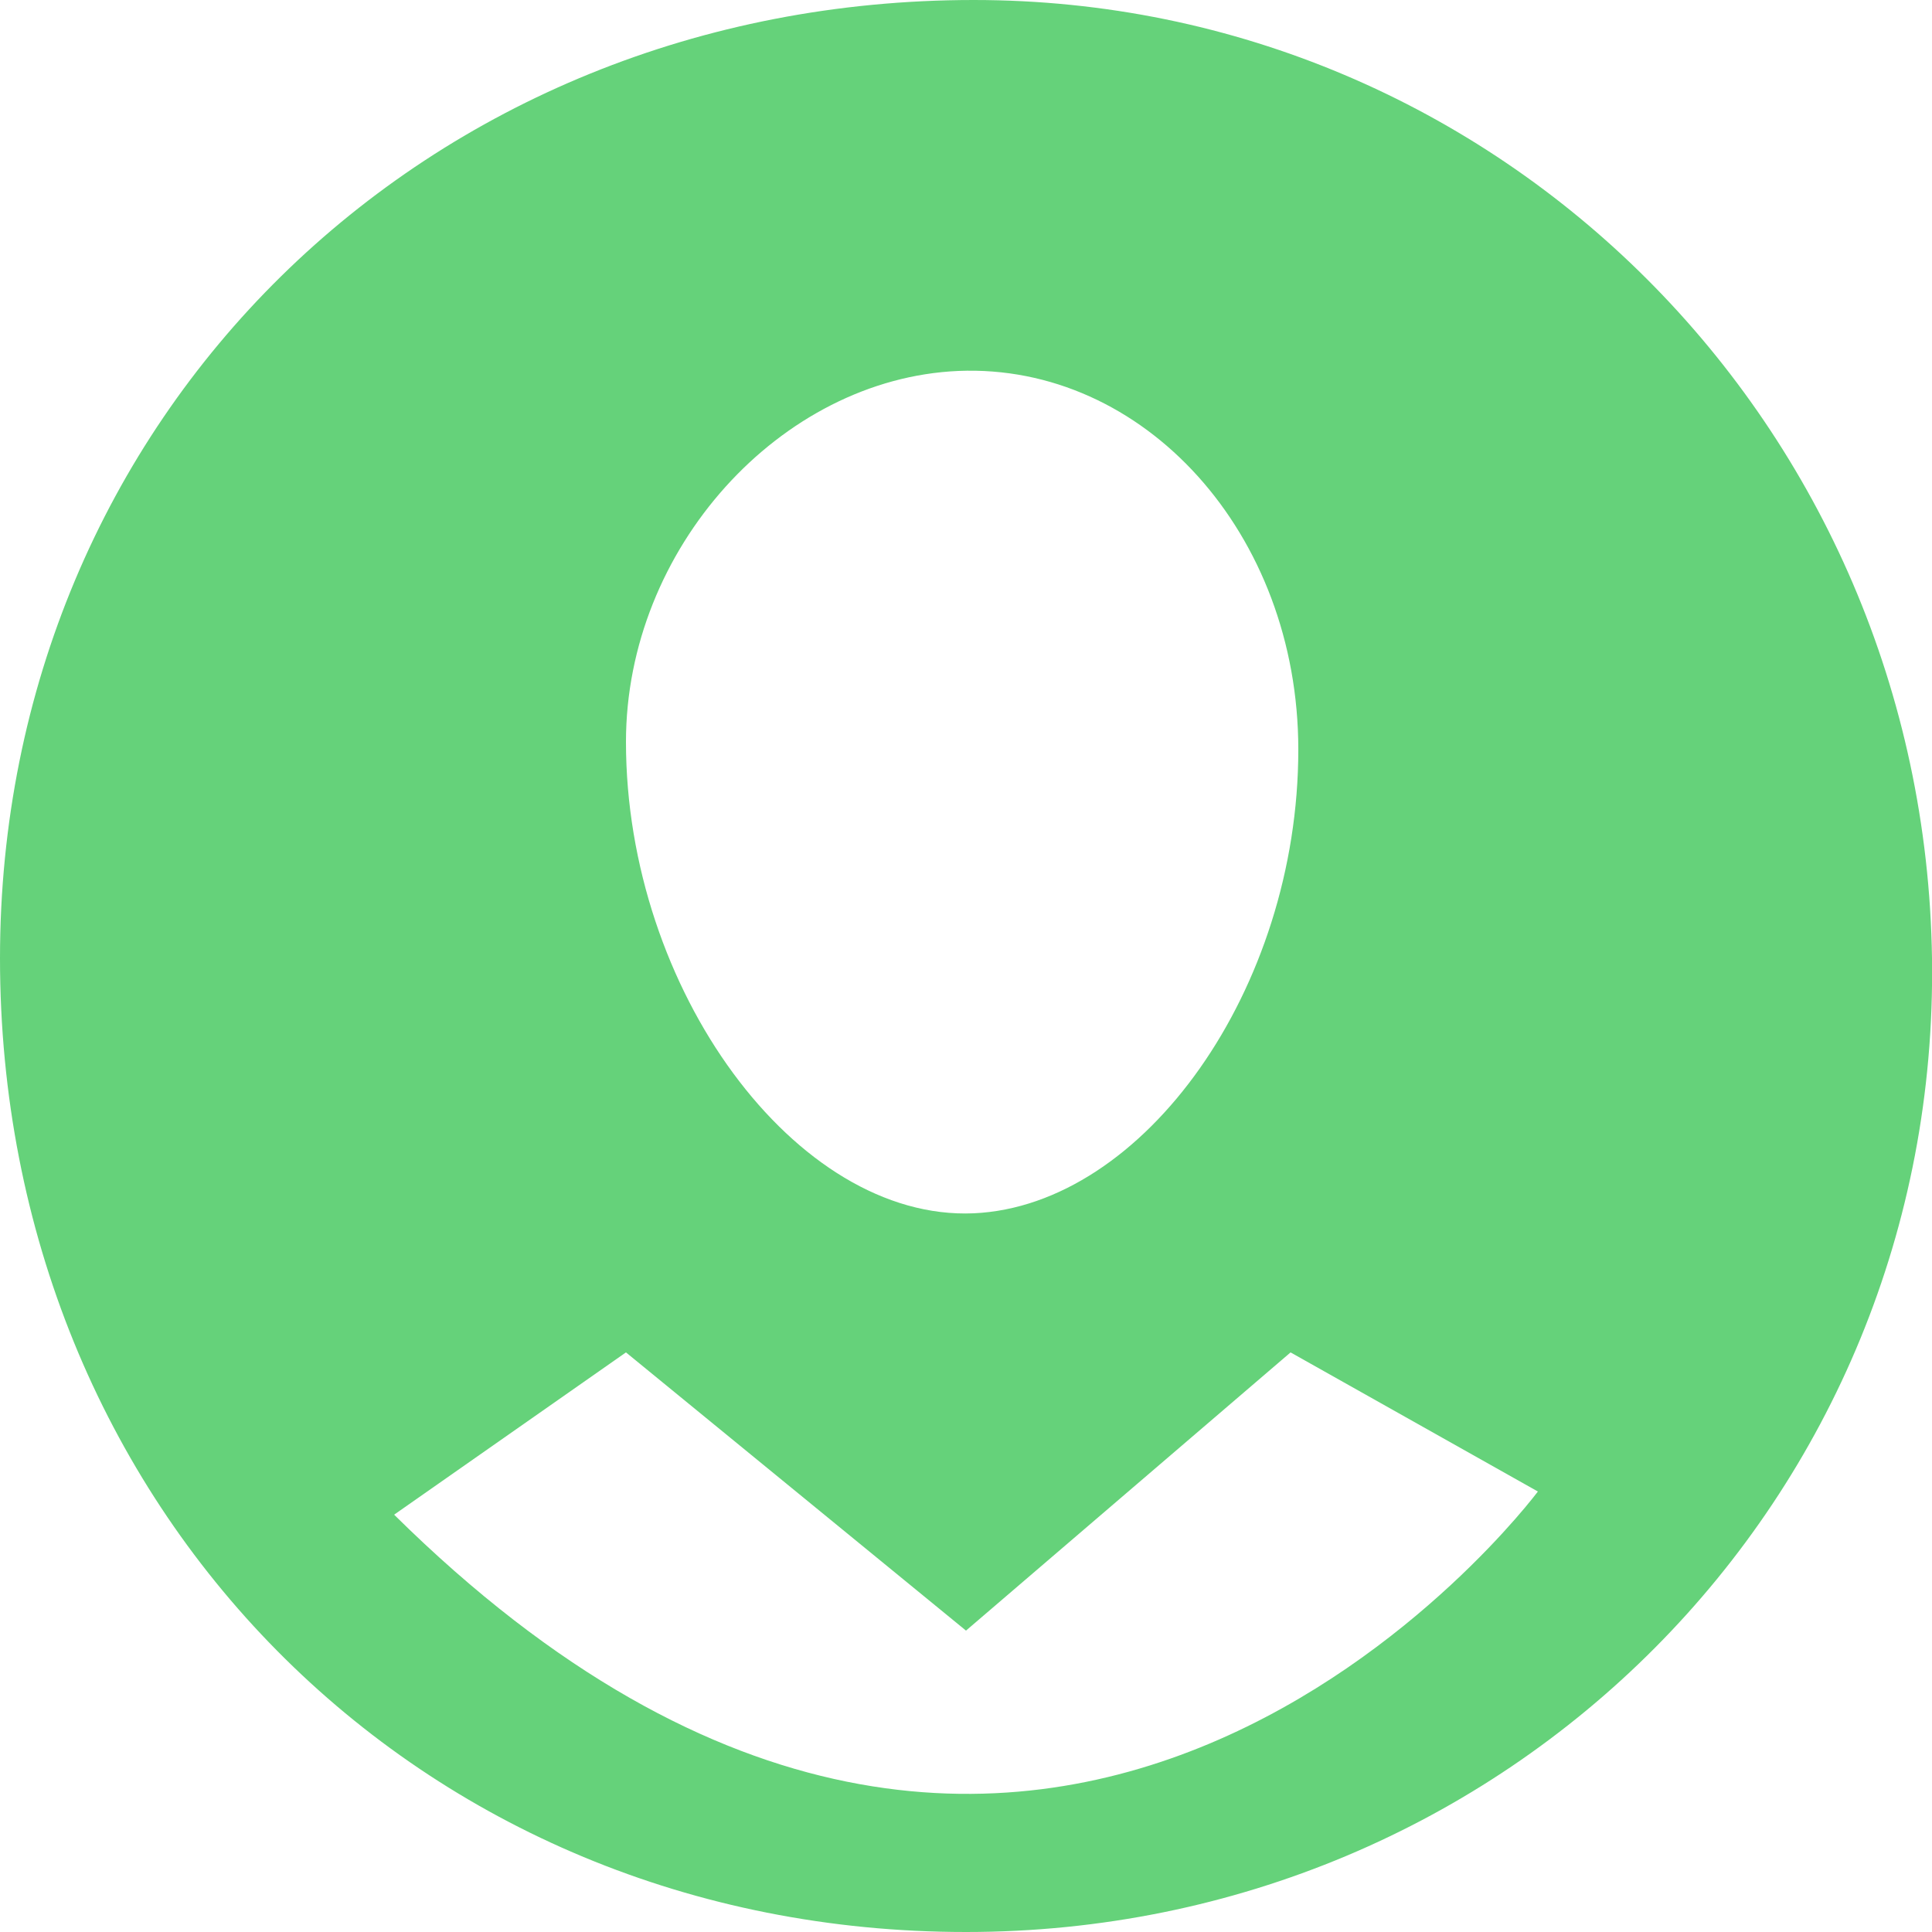 <?xml version="1.0" encoding="utf-8"?>
<!-- Generator: Adobe Illustrator 22.0.1, SVG Export Plug-In . SVG Version: 6.00 Build 0)  -->
<svg version="1.1" id="Layer_1" xmlns="http://www.w3.org/2000/svg" xmlns:xlink="http://www.w3.org/1999/xlink" x="0px" y="0px"
	 viewBox="0 0 25 25" style="enable-background:new 0 0 25 25;" xml:space="preserve">
<style type="text/css">
	.st0{fill:#65D27A;}
</style>
<path class="st0" d="M12.6,0C5.5,0,0,5.4,0,12.4C0,19.5,5.4,25,12.5,25c7,0,12.6-5.6,12.5-12.6C24.9,5.5,19.4,0,12.6,0z M12.4,4.8
	c2.4-0.1,4.4,2.1,4.4,4.9c0,3.1-2,5.9-4.2,6c-2.3,0.1-4.5-2.9-4.5-6.1C8.1,7.1,10.1,4.9,12.4,4.8z M5.1,19.6l3-2.1l4.4,3.6l4.2-3.6
	l3.2,1.8C19.9,19.3,13.5,27.9,5.1,19.6z"/>
</svg>
